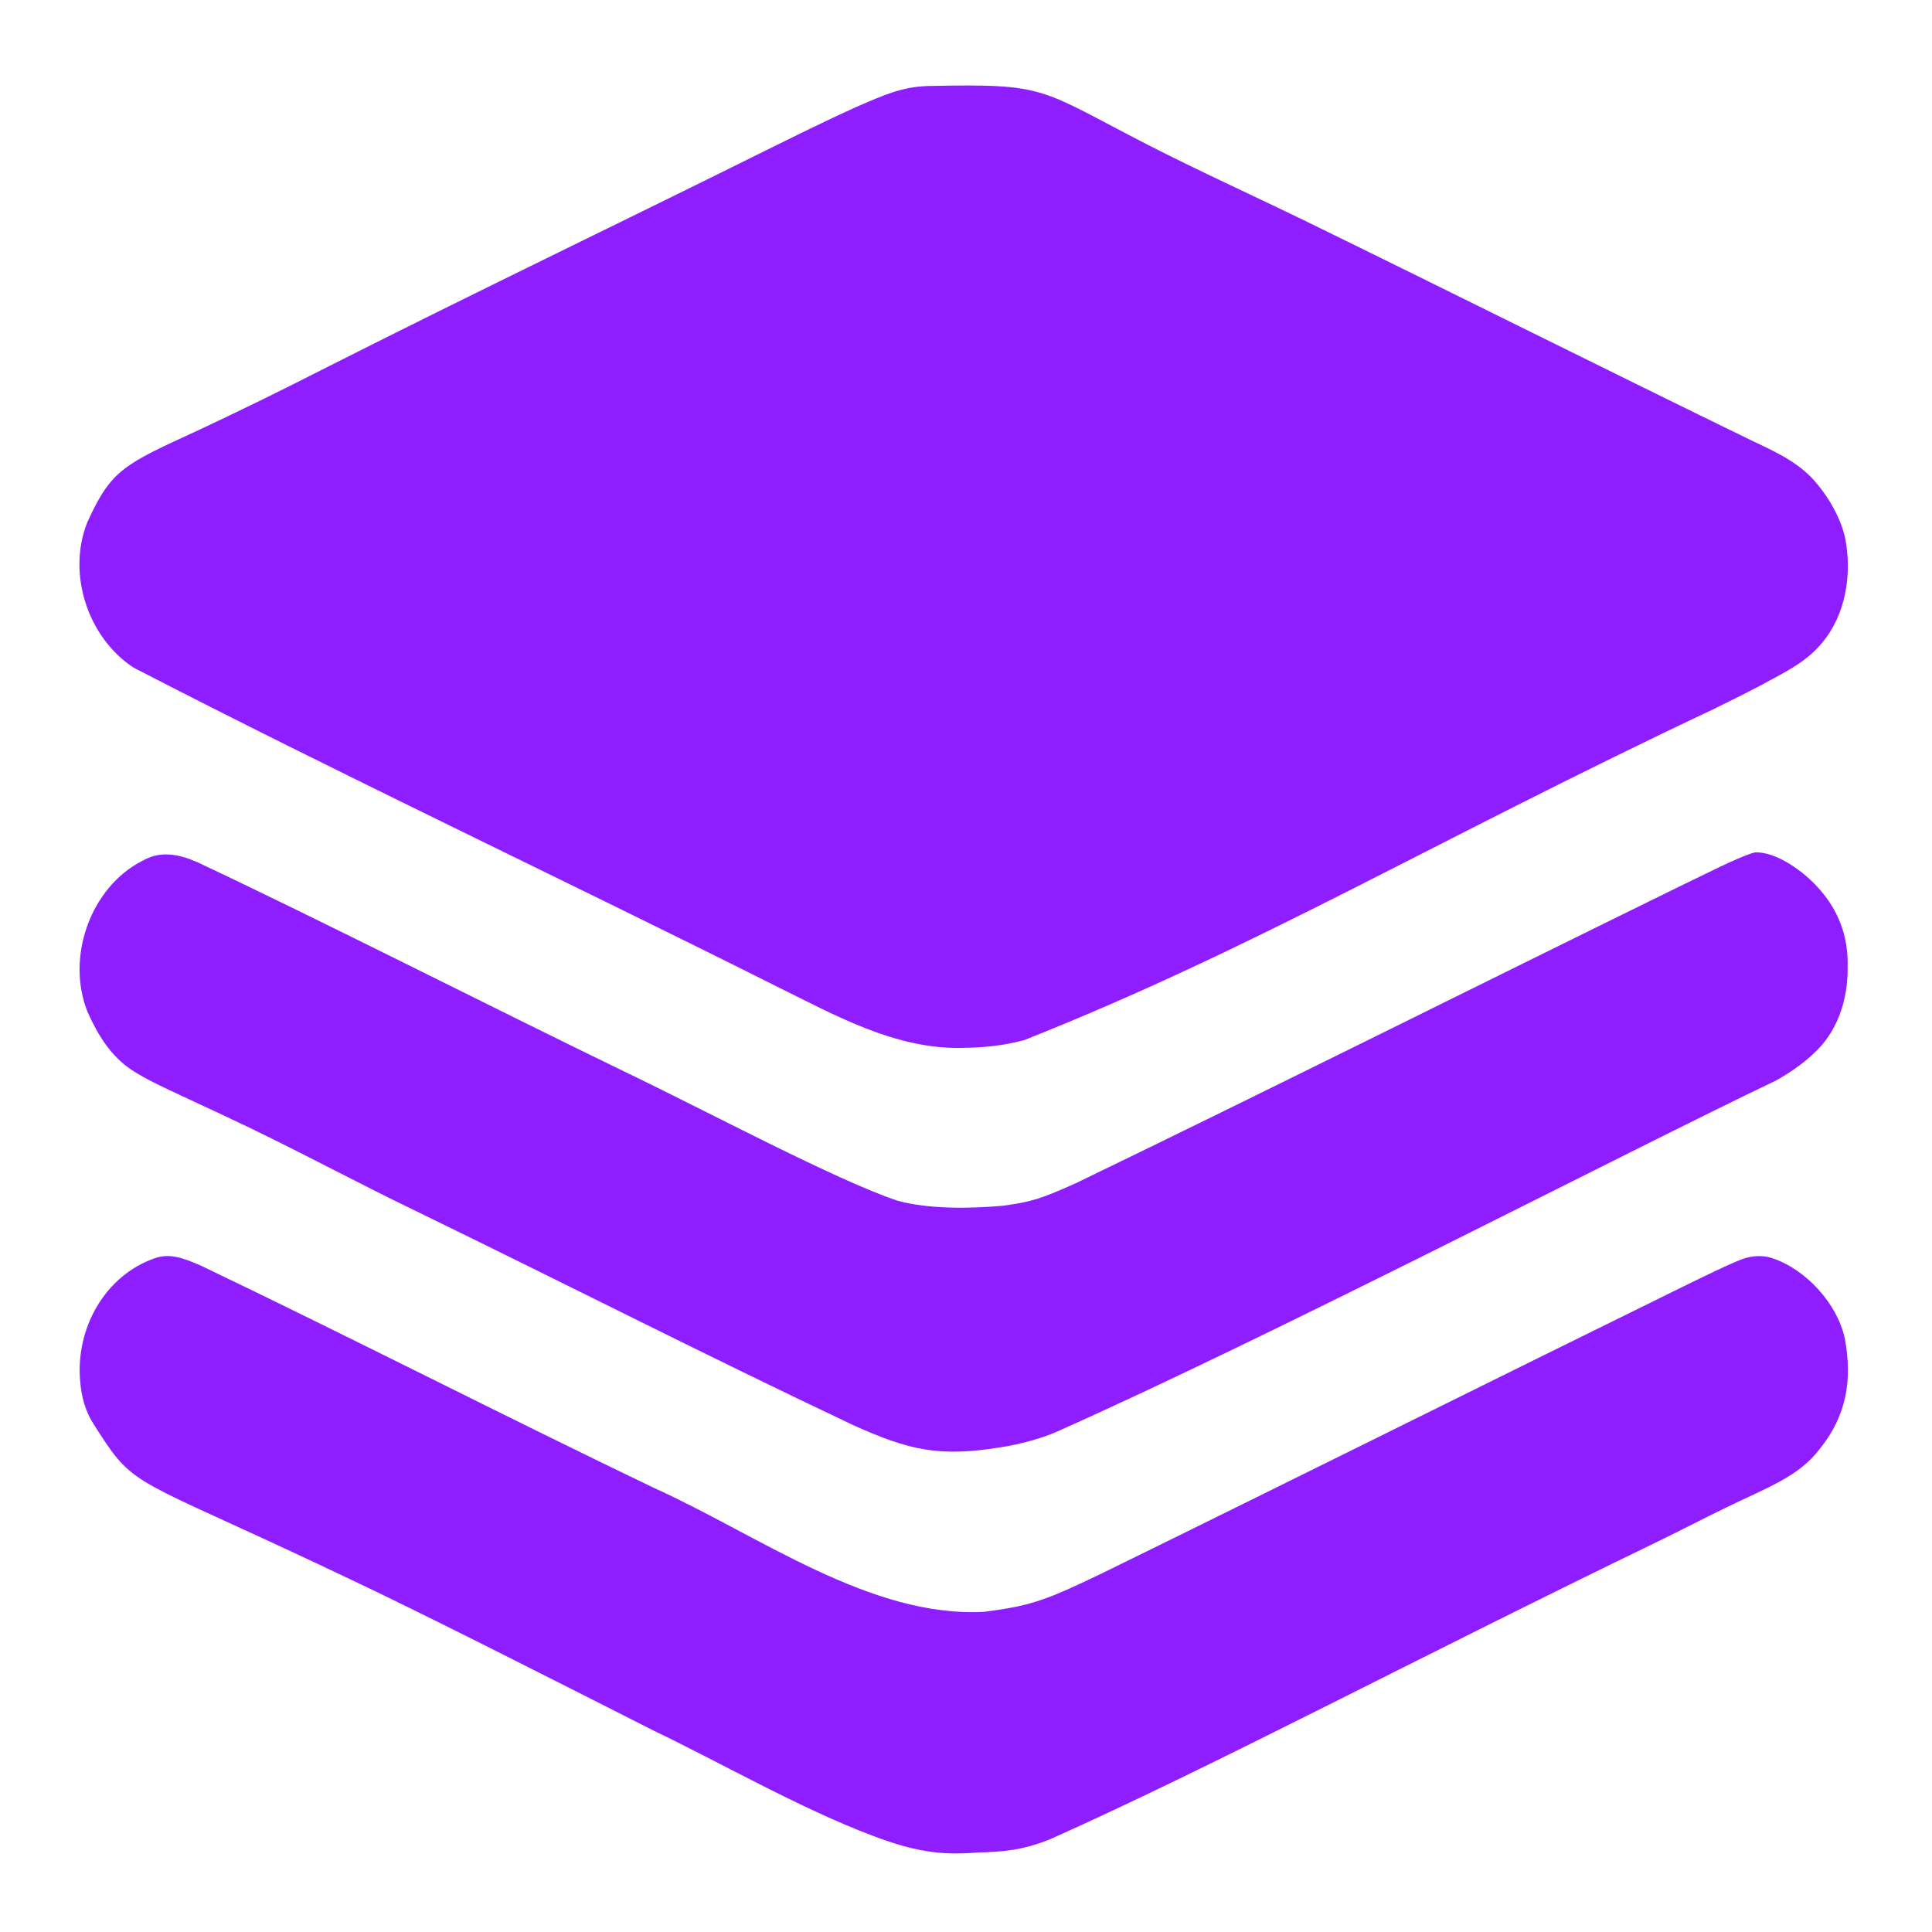 <?xml version="1.0" encoding="utf-8"?>
<!-- Generator: Adobe Illustrator 28.3.0, SVG Export Plug-In . SVG Version: 6.00 Build 0)  -->
<svg version="1.1" id="Layer_1" xmlns="http://www.w3.org/2000/svg" xmlns:xlink="http://www.w3.org/1999/xlink" x="0px" y="0px"
	 viewBox="0 0 900 900" style="enable-background:new 0 0 900 900;" xml:space="preserve">
<style type="text/css">
	.st0{fill:#8e1dff;;}
</style>
<g transform="translate(0,900) scale(0.1,-0.1)">
	<path class="st0" d="M4324.6,8599.4c-125.5-4.1-204.4-41-342.4-100.6c-142.9-64.8-280.8-133.6-420-202.2
		c-690.5-342.9-1347-657.5-2030.3-1002.8c-241.1-122.6-388.5-194.6-606.3-297.3c-347.9-160-406.8-182.7-518.7-429.1
		c-95.6-239.1,1.4-537.5,215.8-677.7c951.7-492.1,2014.2-993,2985.8-1480.1c277.6-136.4,561.7-300.3,880.2-290.9
		c93.5,1.3,188,10.4,282.5,36.1c1091.3,433,1907.8,927.1,3209.5,1541c78.1,38.5,146.6,72.1,220.1,110.8
		c109.1,60,211.4,106.6,287,198.7c109.8,130.5,139.9,316.6,108.5,483.4c-18.4,92.6-75.8,190.5-129.9,255
		c-74.2,93.1-179,144.3-292.9,197.5c-678.3,329.9-1397,689.6-2077.1,1021.9c-248.1,120.9-515,242.2-748.6,361.9
		c-514.1,264.1-466.8,285.9-1021.6,274.4L4324.6,8599.4z"/>
	<path class="st0" d="M662,4989.3c-240.9-123.2-356-450-254-703.6c48.8-109.3,108.8-206.4,208.1-271.7
		c63.3-41.6,157.4-85.1,232.9-120.2c98.2-45.4,219.8-102,319.3-150c262.3-126.6,516.2-263.8,777.6-389.4
		c741.5-361,1321.8-658.3,2027.8-992.8c264-119.3,402.5-149,684.4-104.2c86.9,13.4,182,38,259.9,71
		c1005,446.6,2669.8,1311.1,3352.9,1637c59.2,32.6,121.6,74.2,176.1,125.5c110.8,99.4,161.6,248.7,159.9,400.4
		c4.8,146.9-42.7,270-139.5,375.8c-65.5,72.7-192.8,166.7-292,162.1c-70.9-16.8-262.2-116.7-359.3-162.4
		c-933.1-457.3-1879.3-931.4-2807.7-1380.2c-159.5-70.5-196.9-84.2-337.1-103.5c-144.4-12.8-344.6-17.3-490.3,23.6
		c-283.2,93.9-890.5,418.2-1271.9,601.3c-633.2,306.7-1392.5,694.3-1990.1,975.8c-84.9,36.8-171.4,55.5-255.5,6.1L662,4989.3z"/>
	<path class="st0" d="M723.2,3139.4C488.6,3059,352,2812.2,373.4,2568c5.4-77.3,26-144.1,59.8-197.2
		c183.3-289.9,160.7-243,922.2-597.7c86.7-40.5,181-84.6,262.1-123.3c338-159.1,933.3-461.3,1425.7-710.8
		c300.5-143.7,687.3-364.9,1021.6-490.5c188.4-71.2,311.1-92.6,484.1-78.5c125.2,3.6,215.3,10.4,344.2,62.7
		c776.9,347.5,1691.4,835.4,2837,1389.9c105.6,51.2,207.6,104.8,313.7,156.1c189.3,92.3,335.4,142.2,433.7,272.1
		c124.5,155.4,151.8,318.4,116.8,512.2c-34.9,164.4-182,323.5-336.7,375.4c-55.6,18.6-111.2,10.4-163.8-12.7
		c-63.1-26.3-148.1-67.8-217-101.3c-916.1-449.9-1799.7-891-2736.2-1350.1c-50.8-24.5-103.2-49.5-154.7-72.7
		c-164.1-74.1-246.5-89.7-401.2-110c-531.4-29.2-1054.7,359.4-1538.7,577.3c-673,322.6-1421.5,705.8-2113.4,1036.9
		c-72.5,30.8-138.7,57.8-207.9,34L723.2,3139.4z"/>
</g>
</svg>
